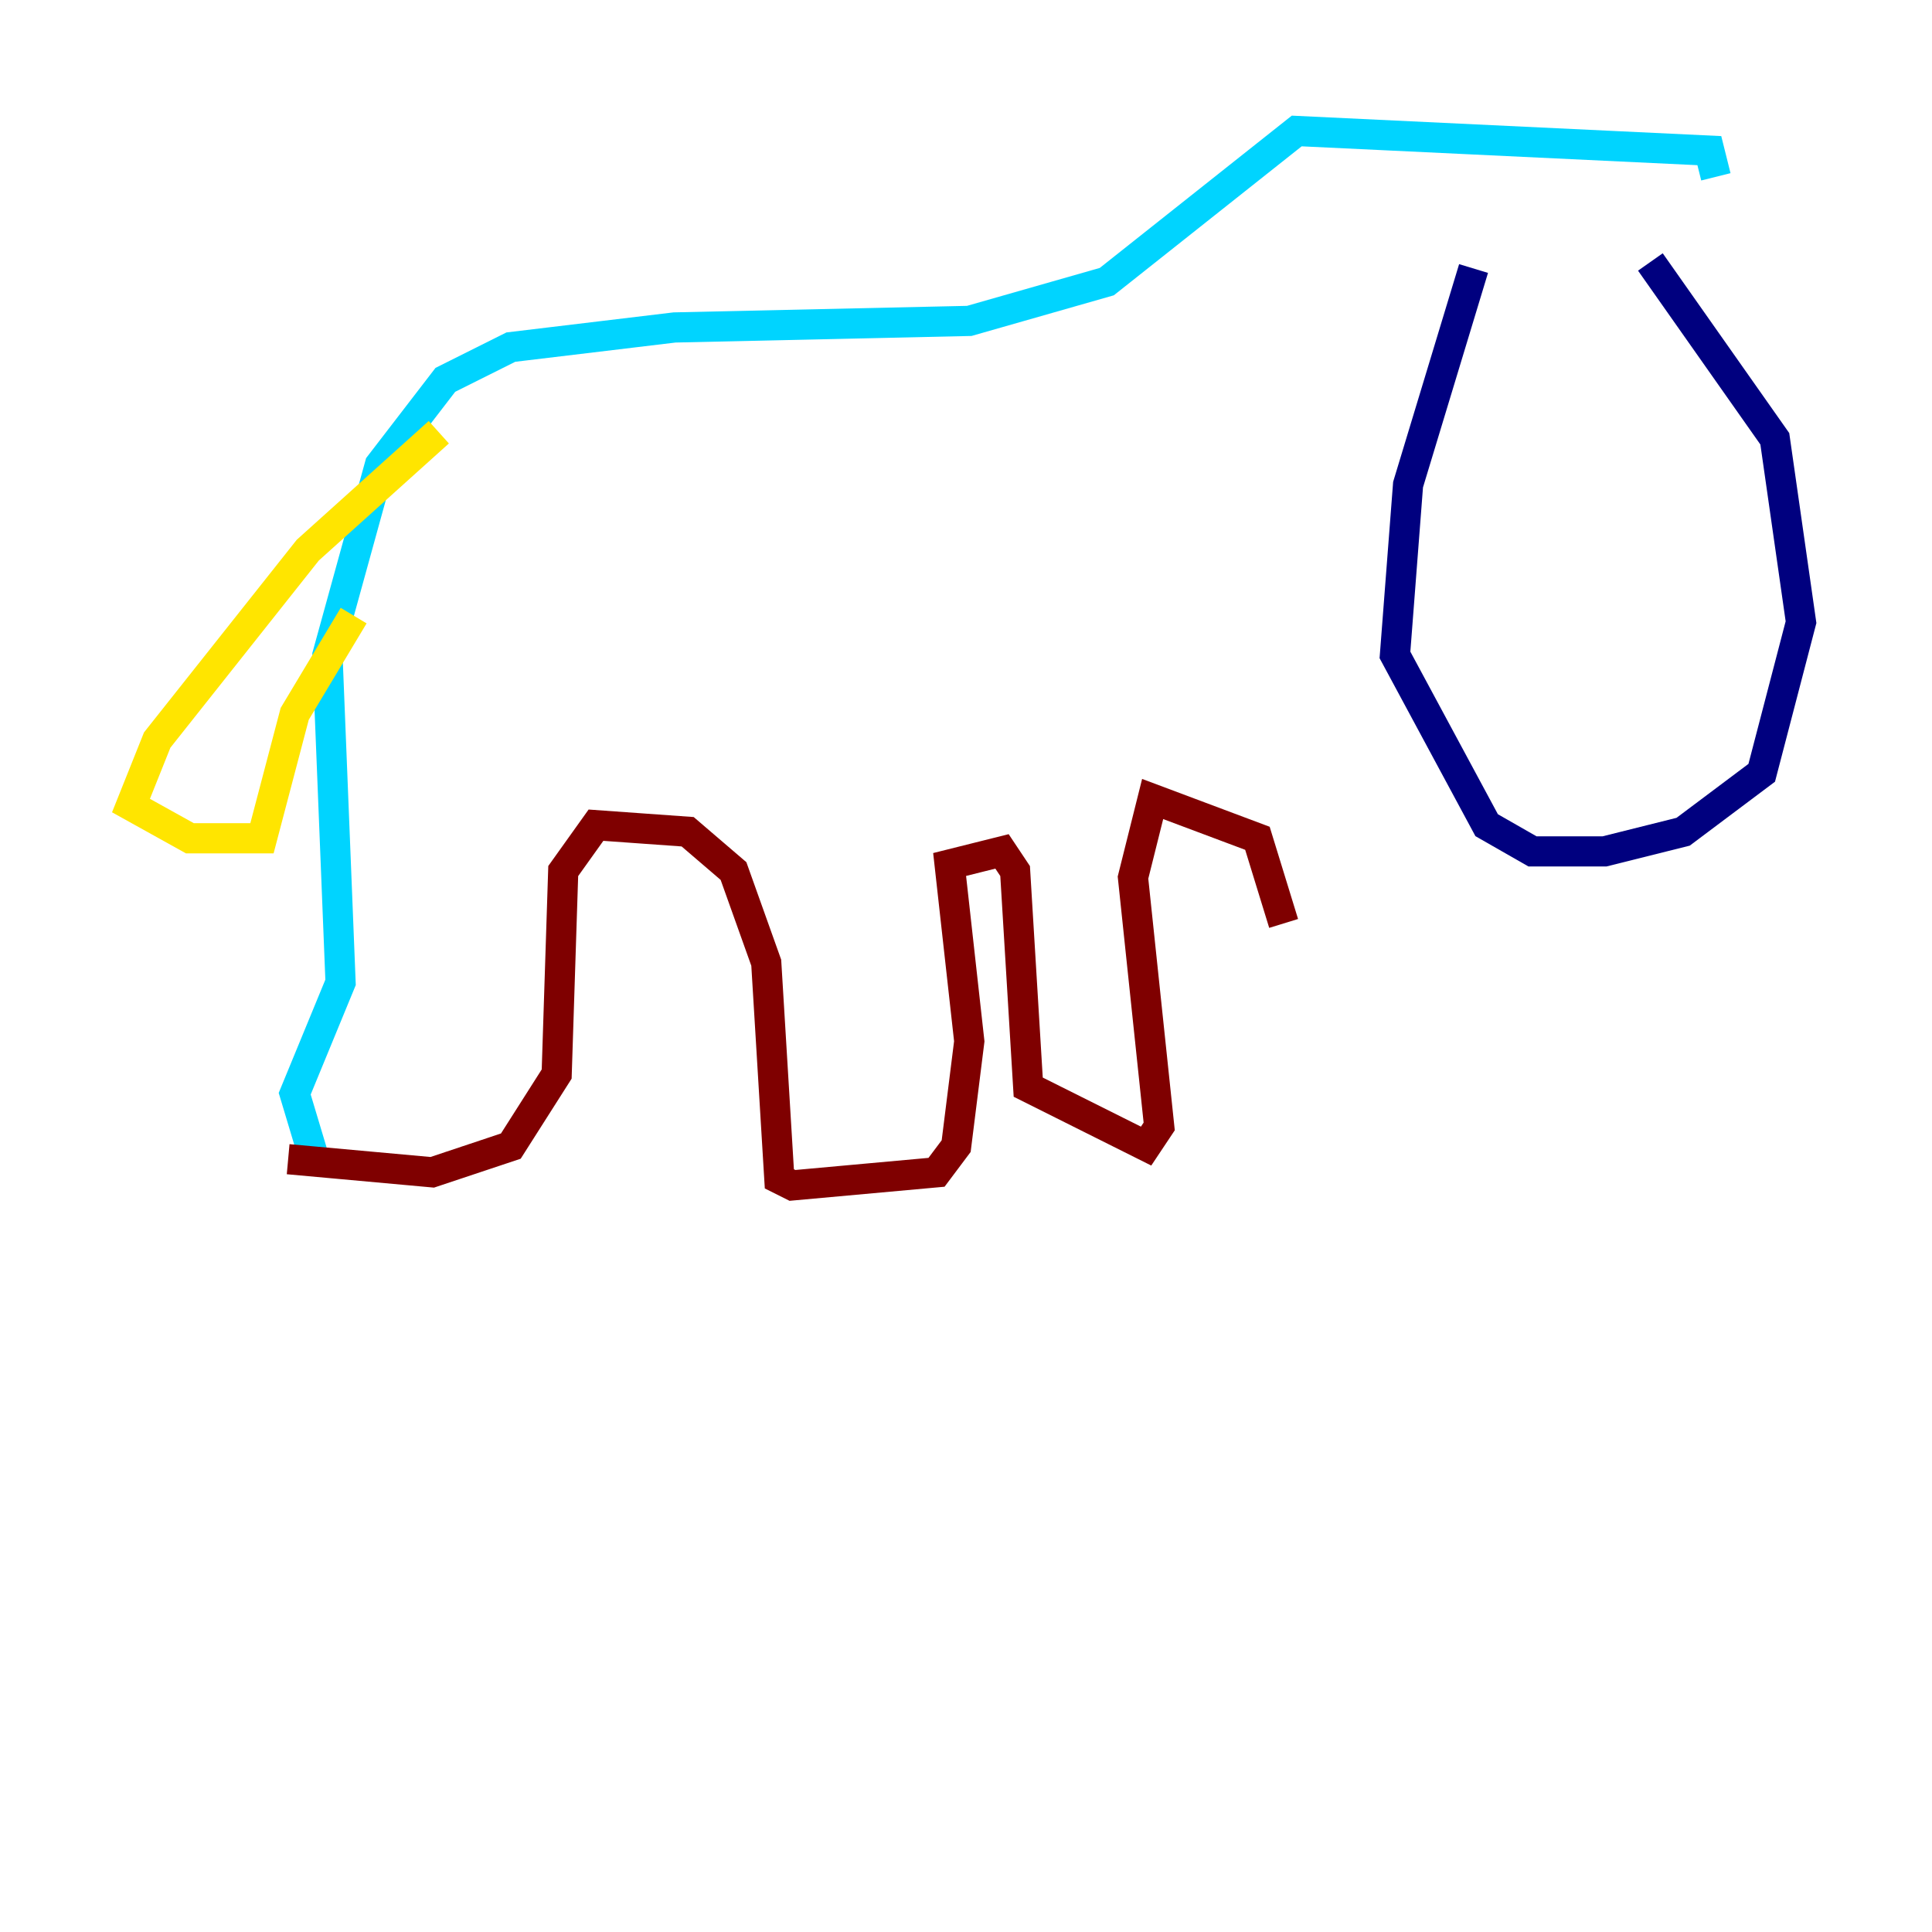 <?xml version="1.0" encoding="utf-8" ?>
<svg baseProfile="tiny" height="128" version="1.2" viewBox="0,0,128,128" width="128" xmlns="http://www.w3.org/2000/svg" xmlns:ev="http://www.w3.org/2001/xml-events" xmlns:xlink="http://www.w3.org/1999/xlink"><defs /><polyline fill="none" points="97.627,17.79 93.288,32.108 92.42,43.39 98.495,54.671 101.532,56.407 106.305,56.407 111.512,55.105 116.719,51.2 119.322,41.22 117.586,29.071 109.342,17.356" stroke="#00007f" stroke-width="2" /><polyline fill="none" points="113.681,11.715 113.248,9.98 85.912,8.678 73.329,18.658 64.217,21.261 44.691,21.695 33.844,22.997 29.505,25.166 25.166,30.807 21.695,43.39 22.563,65.085 19.525,72.461 20.827,76.8" stroke="#00d4ff" stroke-width="2" /><polyline fill="none" points="29.071,28.637 20.393,36.447 10.414,49.031 8.678,53.37 12.583,55.539 17.356,55.539 19.525,47.295 23.43,40.786" stroke="#ffe500" stroke-width="2" /><polyline fill="none" points="19.091,76.8 28.637,77.668 33.844,75.932 36.881,71.159 37.315,57.709 39.485,54.671 45.559,55.105 48.597,57.709 50.766,63.783 51.634,78.102 52.502,78.536 62.047,77.668 63.349,75.932 64.217,68.99 62.915,57.275 66.386,56.407 67.254,57.709 68.122,72.027 75.932,75.932 76.8,74.63 75.064,58.142 76.366,52.936 83.308,55.539 85.044,61.18" stroke="#7f0000" stroke-width="2" /></svg>